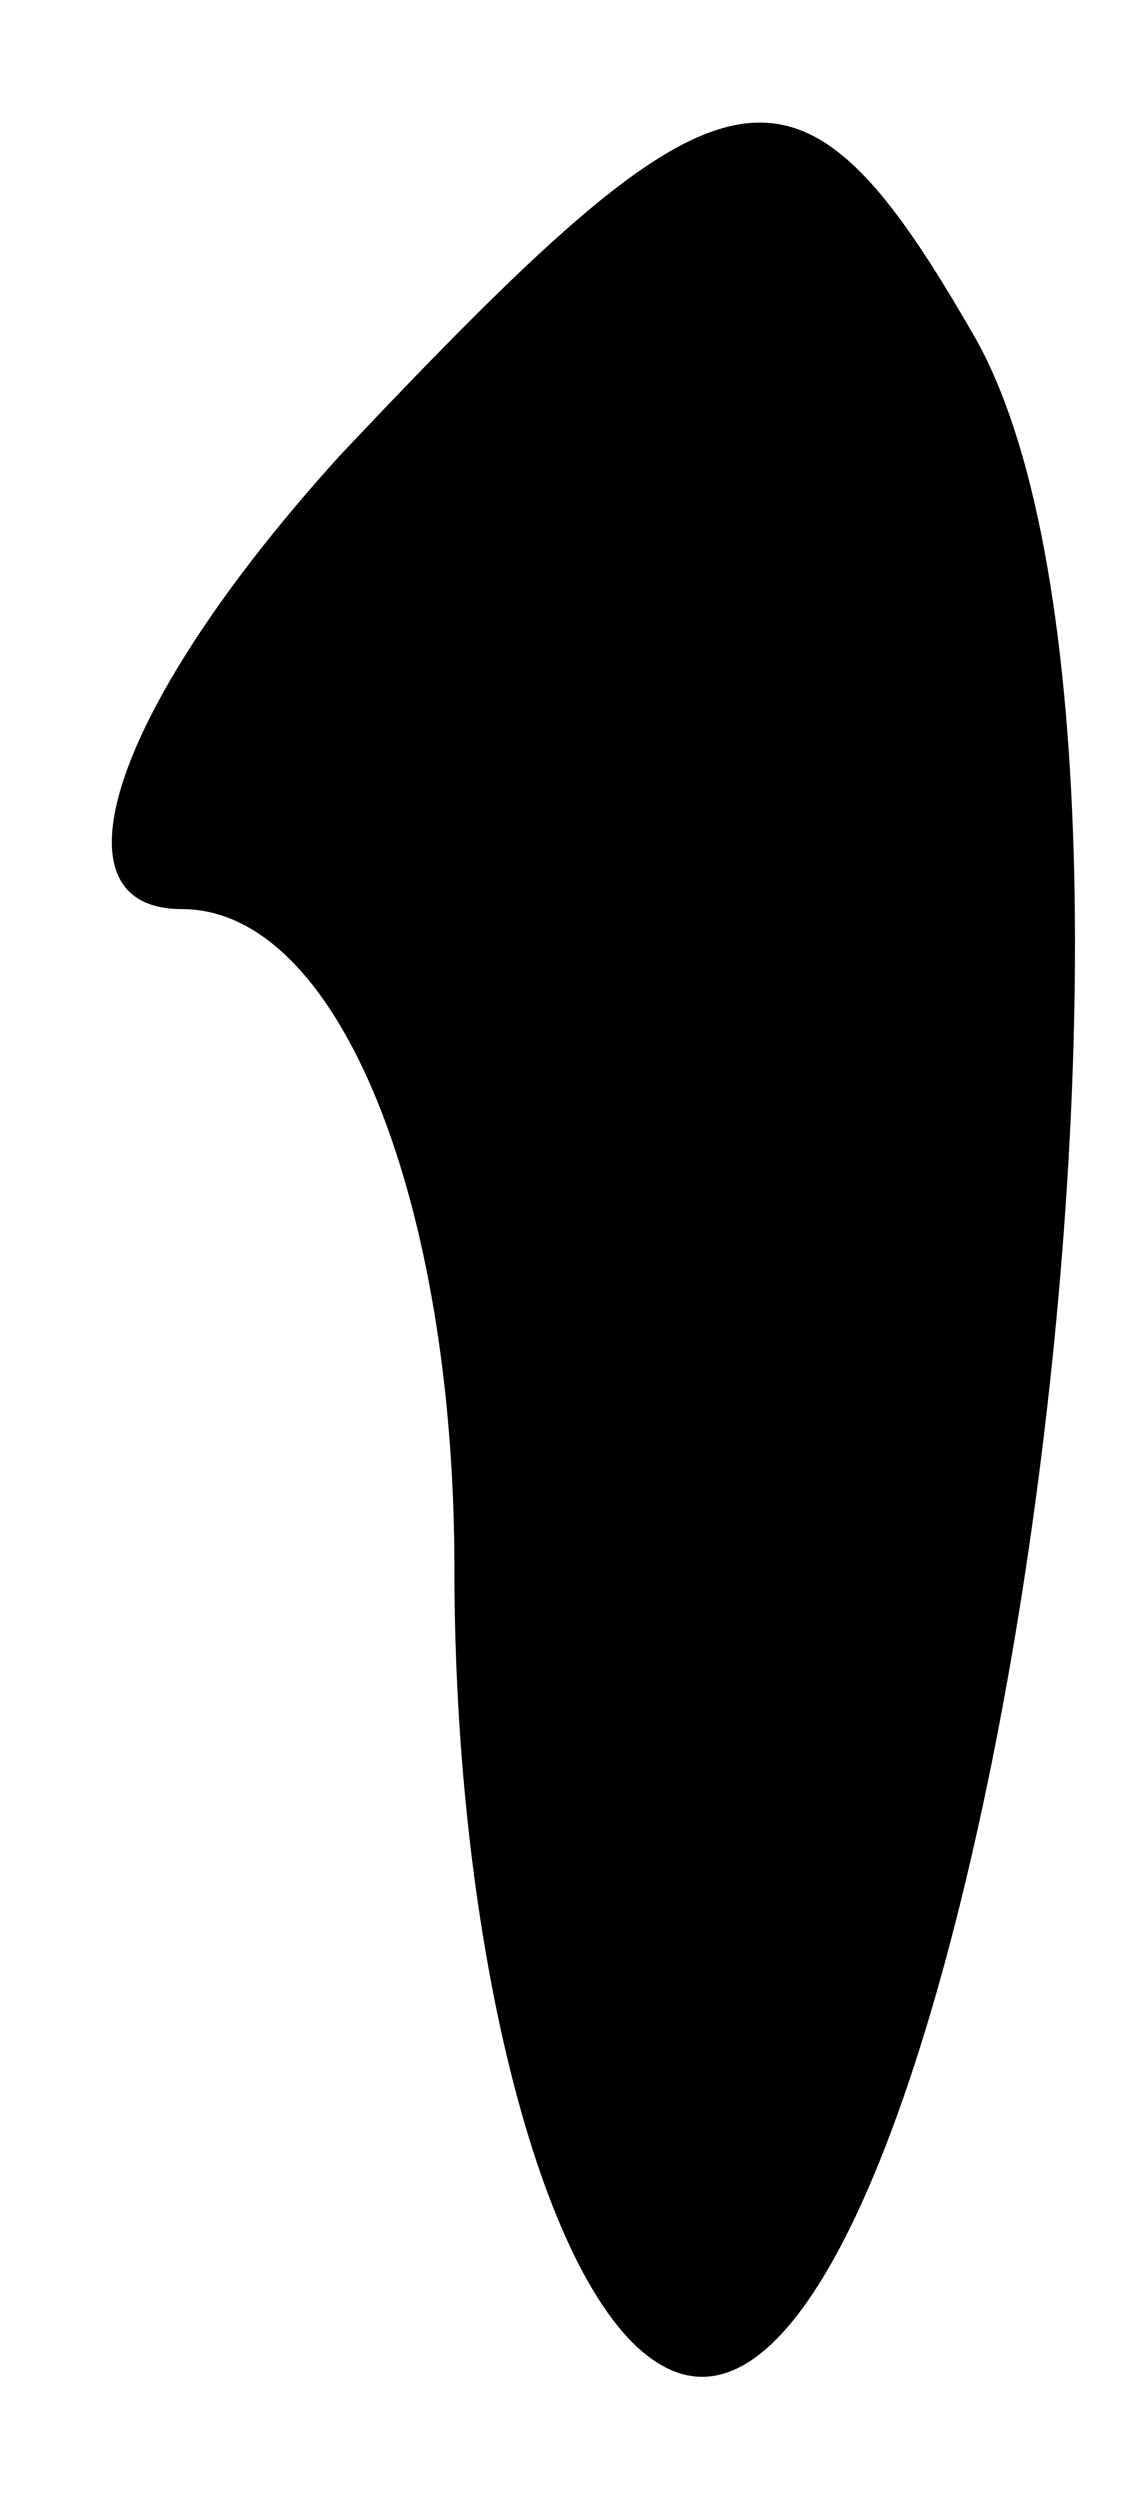 <?xml version="1.0" standalone="no"?>
<!DOCTYPE svg PUBLIC "-//W3C//DTD SVG 20010904//EN"
 "http://www.w3.org/TR/2001/REC-SVG-20010904/DTD/svg10.dtd">
<svg version="1.0" xmlns="http://www.w3.org/2000/svg"
 width="5pt" height="11pt" viewBox="0 0 5 11"
 preserveAspectRatio="xMidYMid meet">
<g transform="translate(0,11) scale(0.1,-0.1)"
fill="#000000" stroke="none">
<path fill="#000000" stroke="none" d="M15 90 c-10 -11 -13 -20 -7 -20 7 0 12
-13 12 -29 0 -17 4 -32 9 -35 13 -8 25 69 14 89 -8 14 -11 13 -28 -5z"/>
</g>
</svg>
